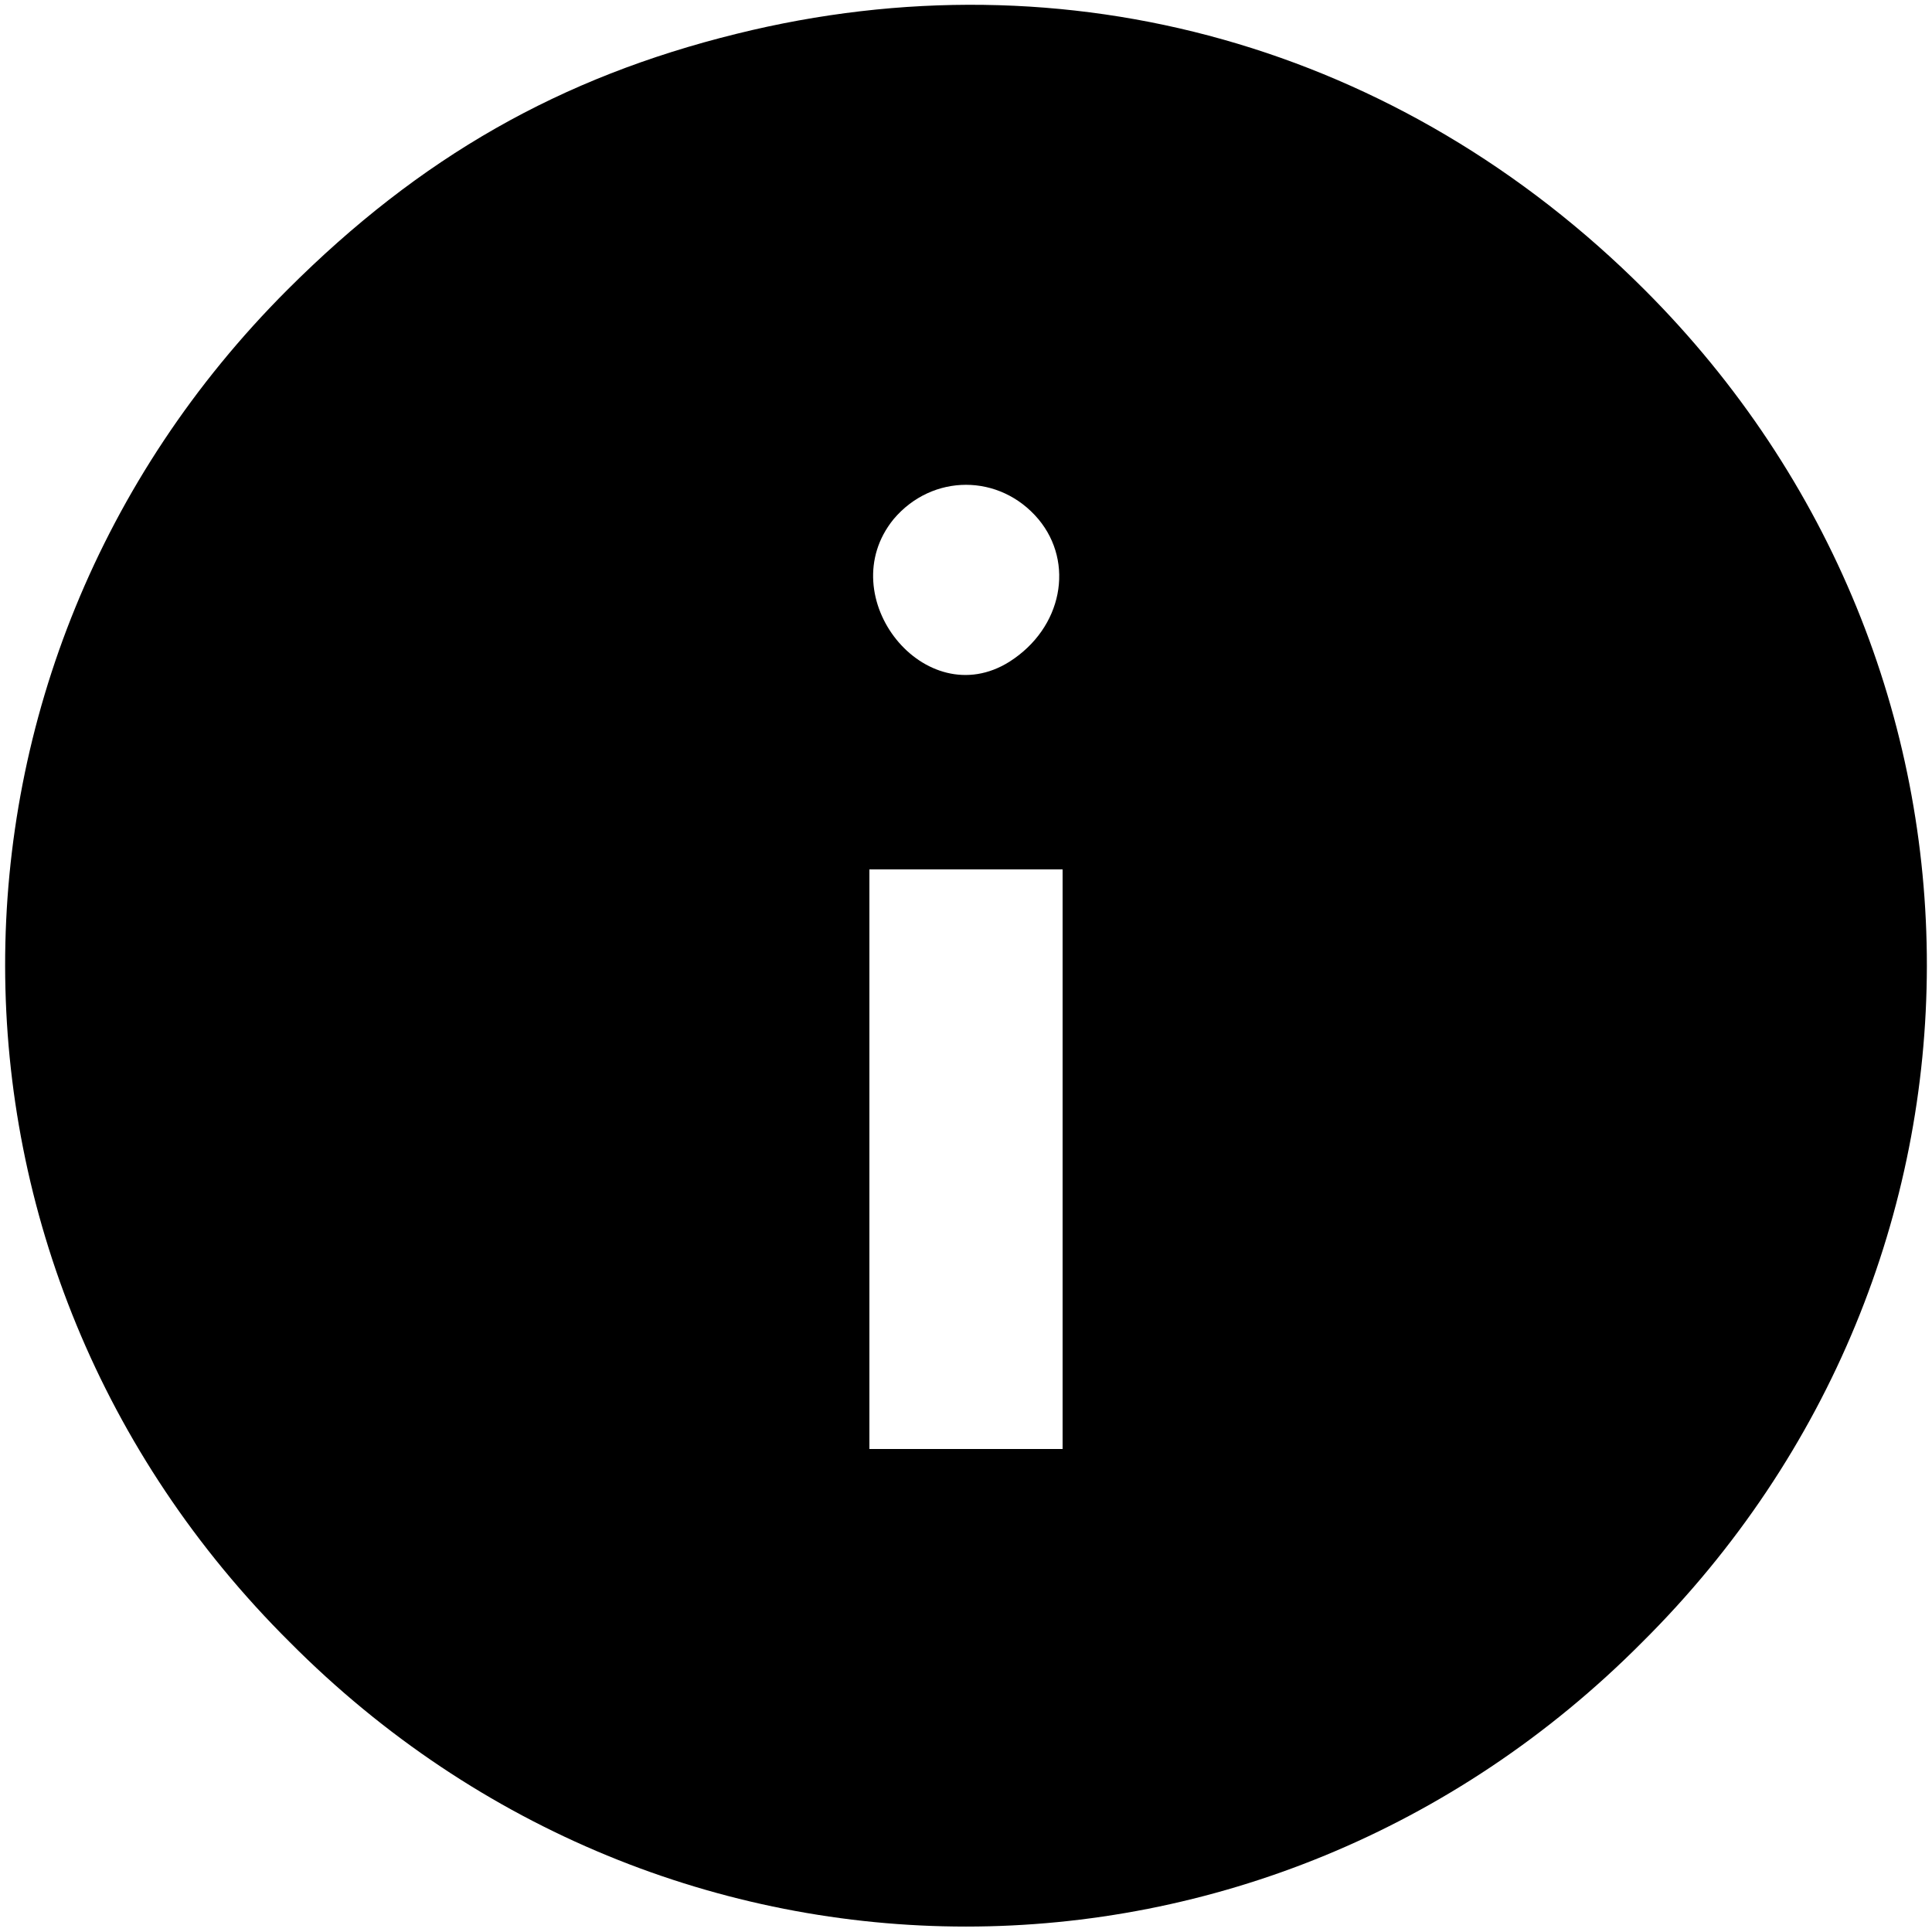 <?xml version="1.0" standalone="no"?>
<!DOCTYPE svg PUBLIC "-//W3C//DTD SVG 20010904//EN"
 "http://www.w3.org/TR/2001/REC-SVG-20010904/DTD/svg10.dtd">
<svg version="1.0" xmlns="http://www.w3.org/2000/svg"
 width="80pt" height="80pt" viewBox="0 0 80 80"
 preserveAspectRatio="xMidYMid meet">

<g transform="translate(0,80) scale(0.1,-0.1)"
fill="#000000" stroke="none">
<path d="M305 786 c-73 -18 -131 -51 -186 -106 -156 -156 -156 -404 1 -560
156 -157 404 -157 560 0 157 156 157 404 1 560 -101 101 -239 140 -376 106z
m125 -201 c15 -18 10 -45 -12 -59 -35 -22 -74 27 -48 59 16 19 44 19 60 0z
m10 -265 l0 -120 -40 0 -40 0 0 120 0 120 40 0 40 0 0 -120z"/>
</g>
</svg>

